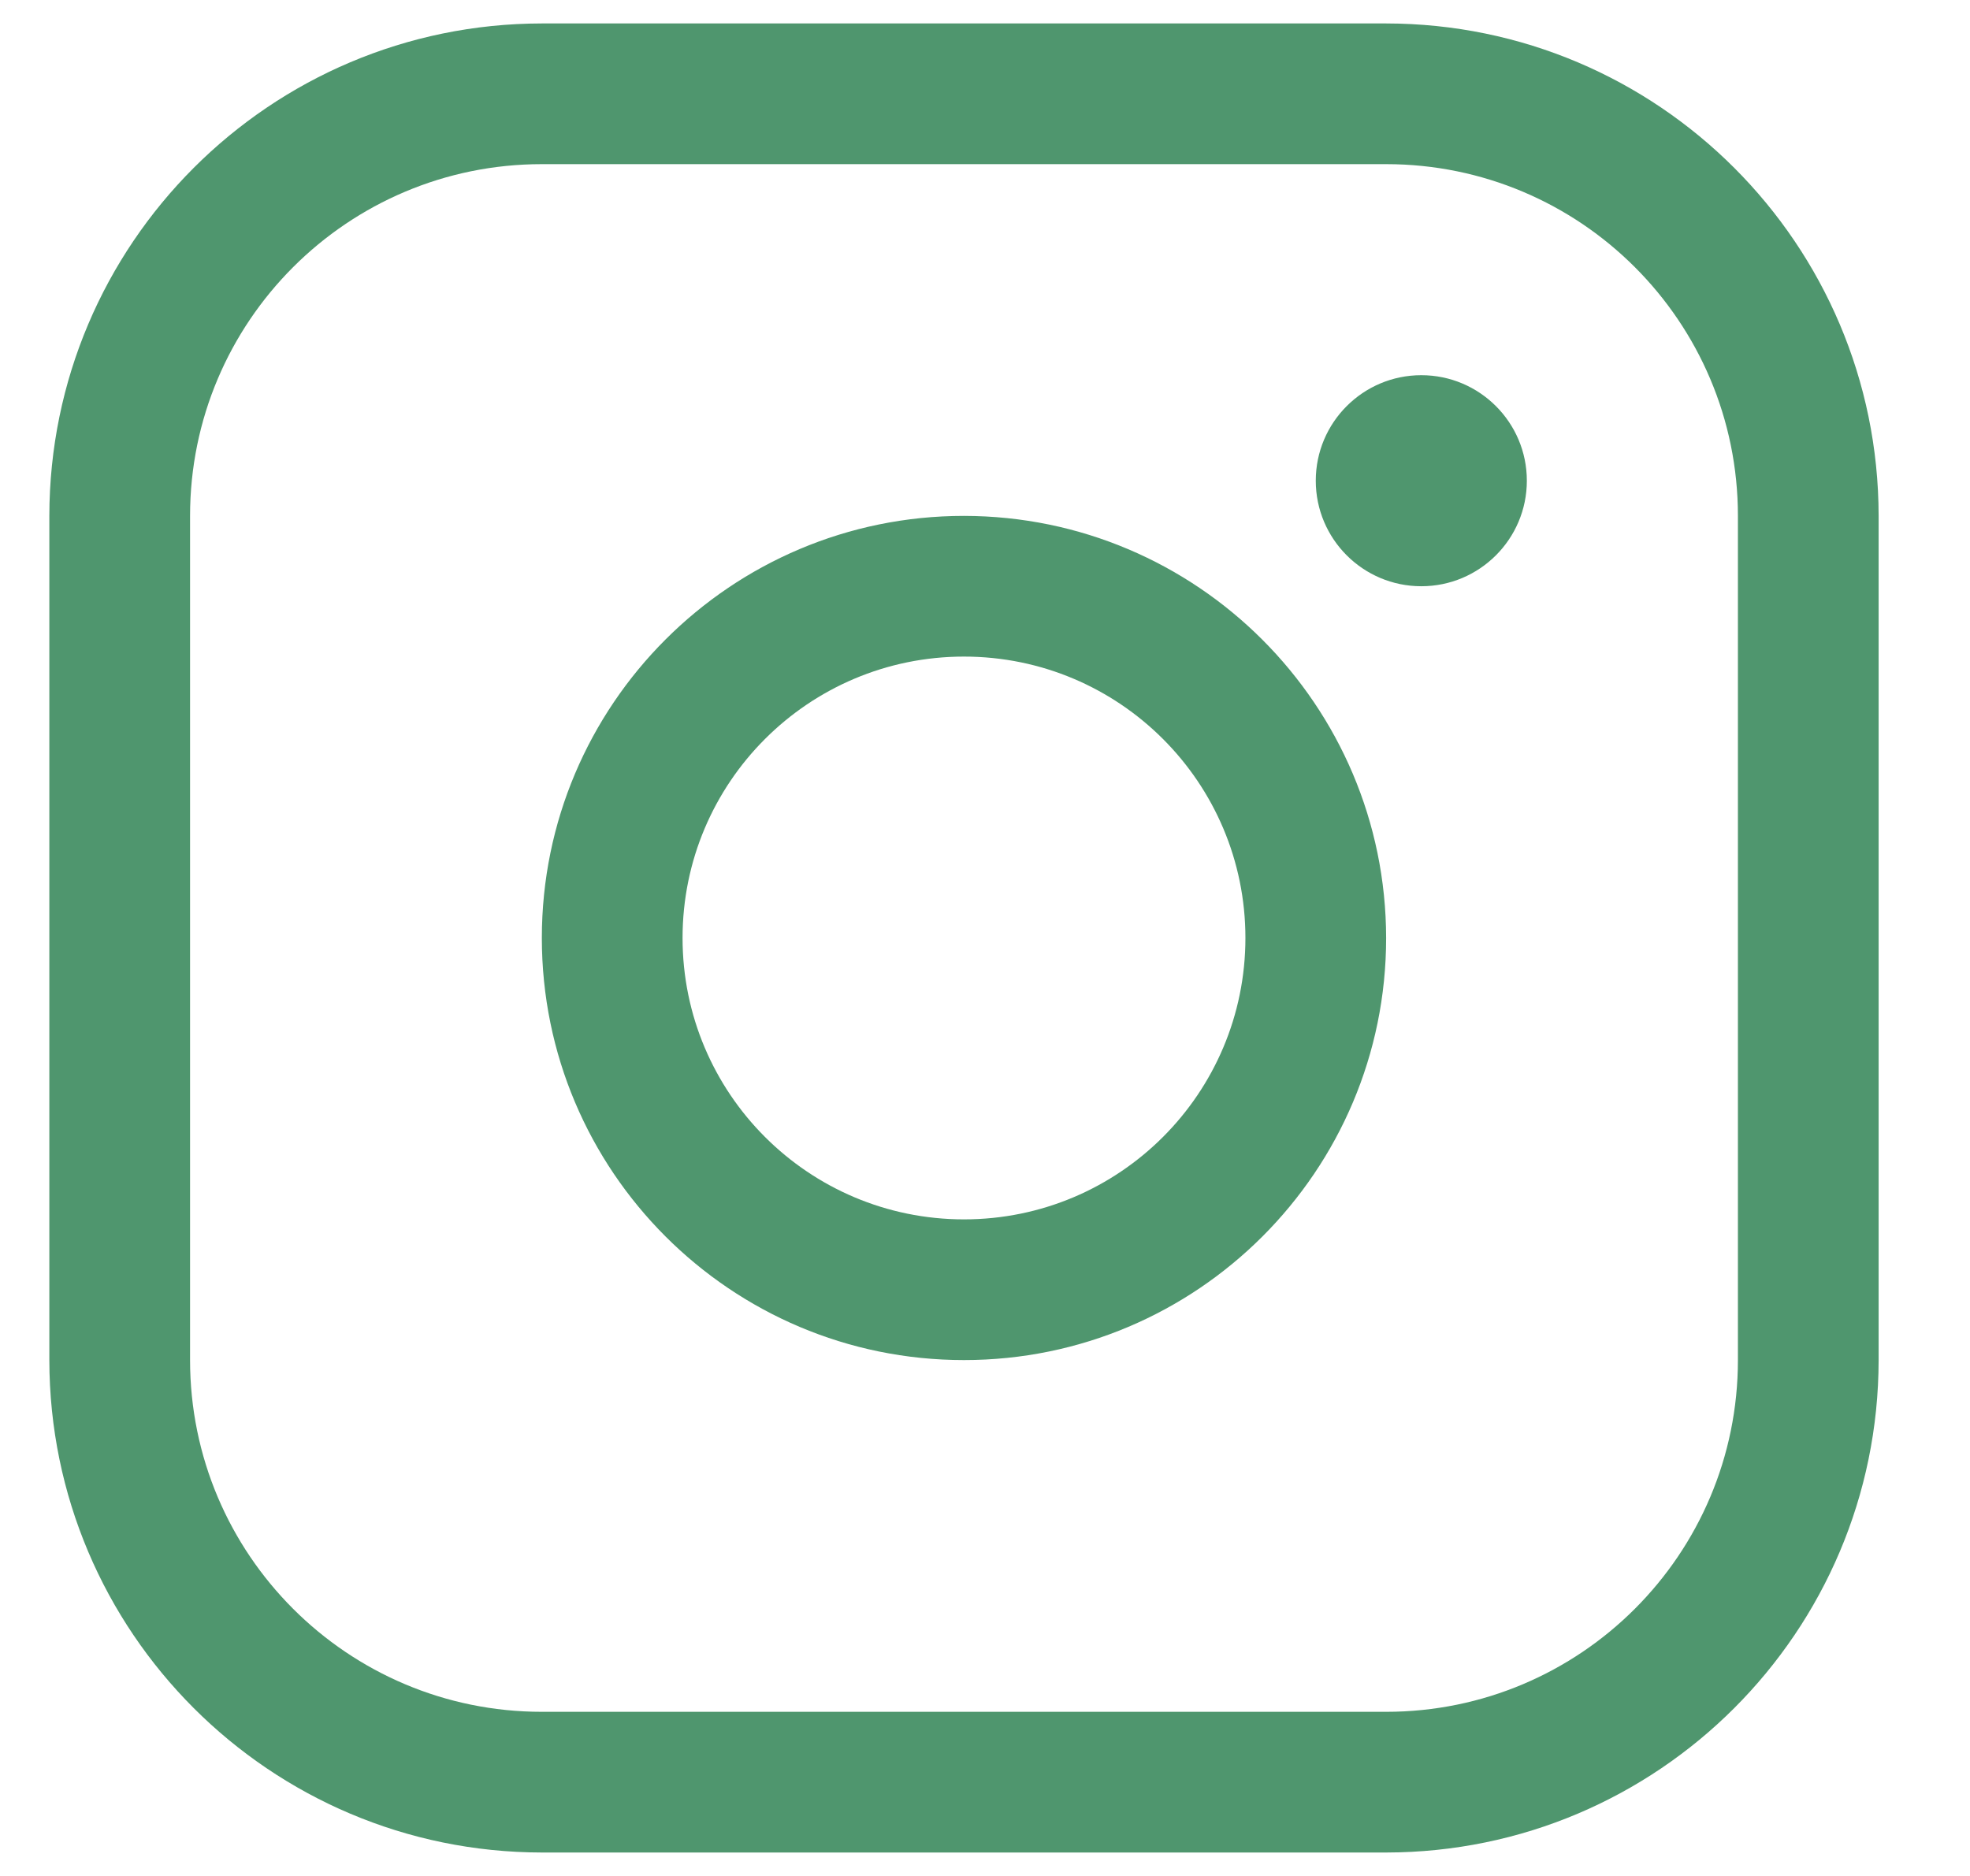 <svg width="21" height="20" viewBox="0 0 21 20" fill="none" xmlns="http://www.w3.org/2000/svg">
<path fill-rule="evenodd" clip-rule="evenodd" d="M10.276 5.5C7.791 5.5 5.776 7.515 5.776 10C5.776 12.485 7.791 14.5 10.276 14.5C12.761 14.5 14.776 12.485 14.776 10C14.773 7.516 12.76 5.503 10.276 5.5ZM10.276 13C8.619 13 7.276 11.657 7.276 10C7.276 8.343 8.619 7 10.276 7C11.933 7 13.276 8.343 13.276 10C13.276 11.657 11.933 13 10.276 13ZM14.776 0.25H5.776C2.878 0.253 0.529 2.602 0.526 5.5V14.5C0.529 17.398 2.878 19.747 5.776 19.75H14.776C17.674 19.747 20.023 17.398 20.026 14.5V5.5C20.023 2.602 17.674 0.253 14.776 0.25ZM18.526 14.5C18.526 16.571 16.847 18.25 14.776 18.25H5.776C3.705 18.25 2.026 16.571 2.026 14.5V5.5C2.026 3.429 3.705 1.75 5.776 1.75H14.776C16.847 1.75 18.526 3.429 18.526 5.5V14.5ZM16.276 5.125C16.276 5.746 15.772 6.25 15.151 6.25C14.53 6.25 14.026 5.746 14.026 5.125C14.026 4.504 14.53 4 15.151 4C15.772 4 16.276 4.504 16.276 5.125Z" fill="#4F966E"/>
</svg>
